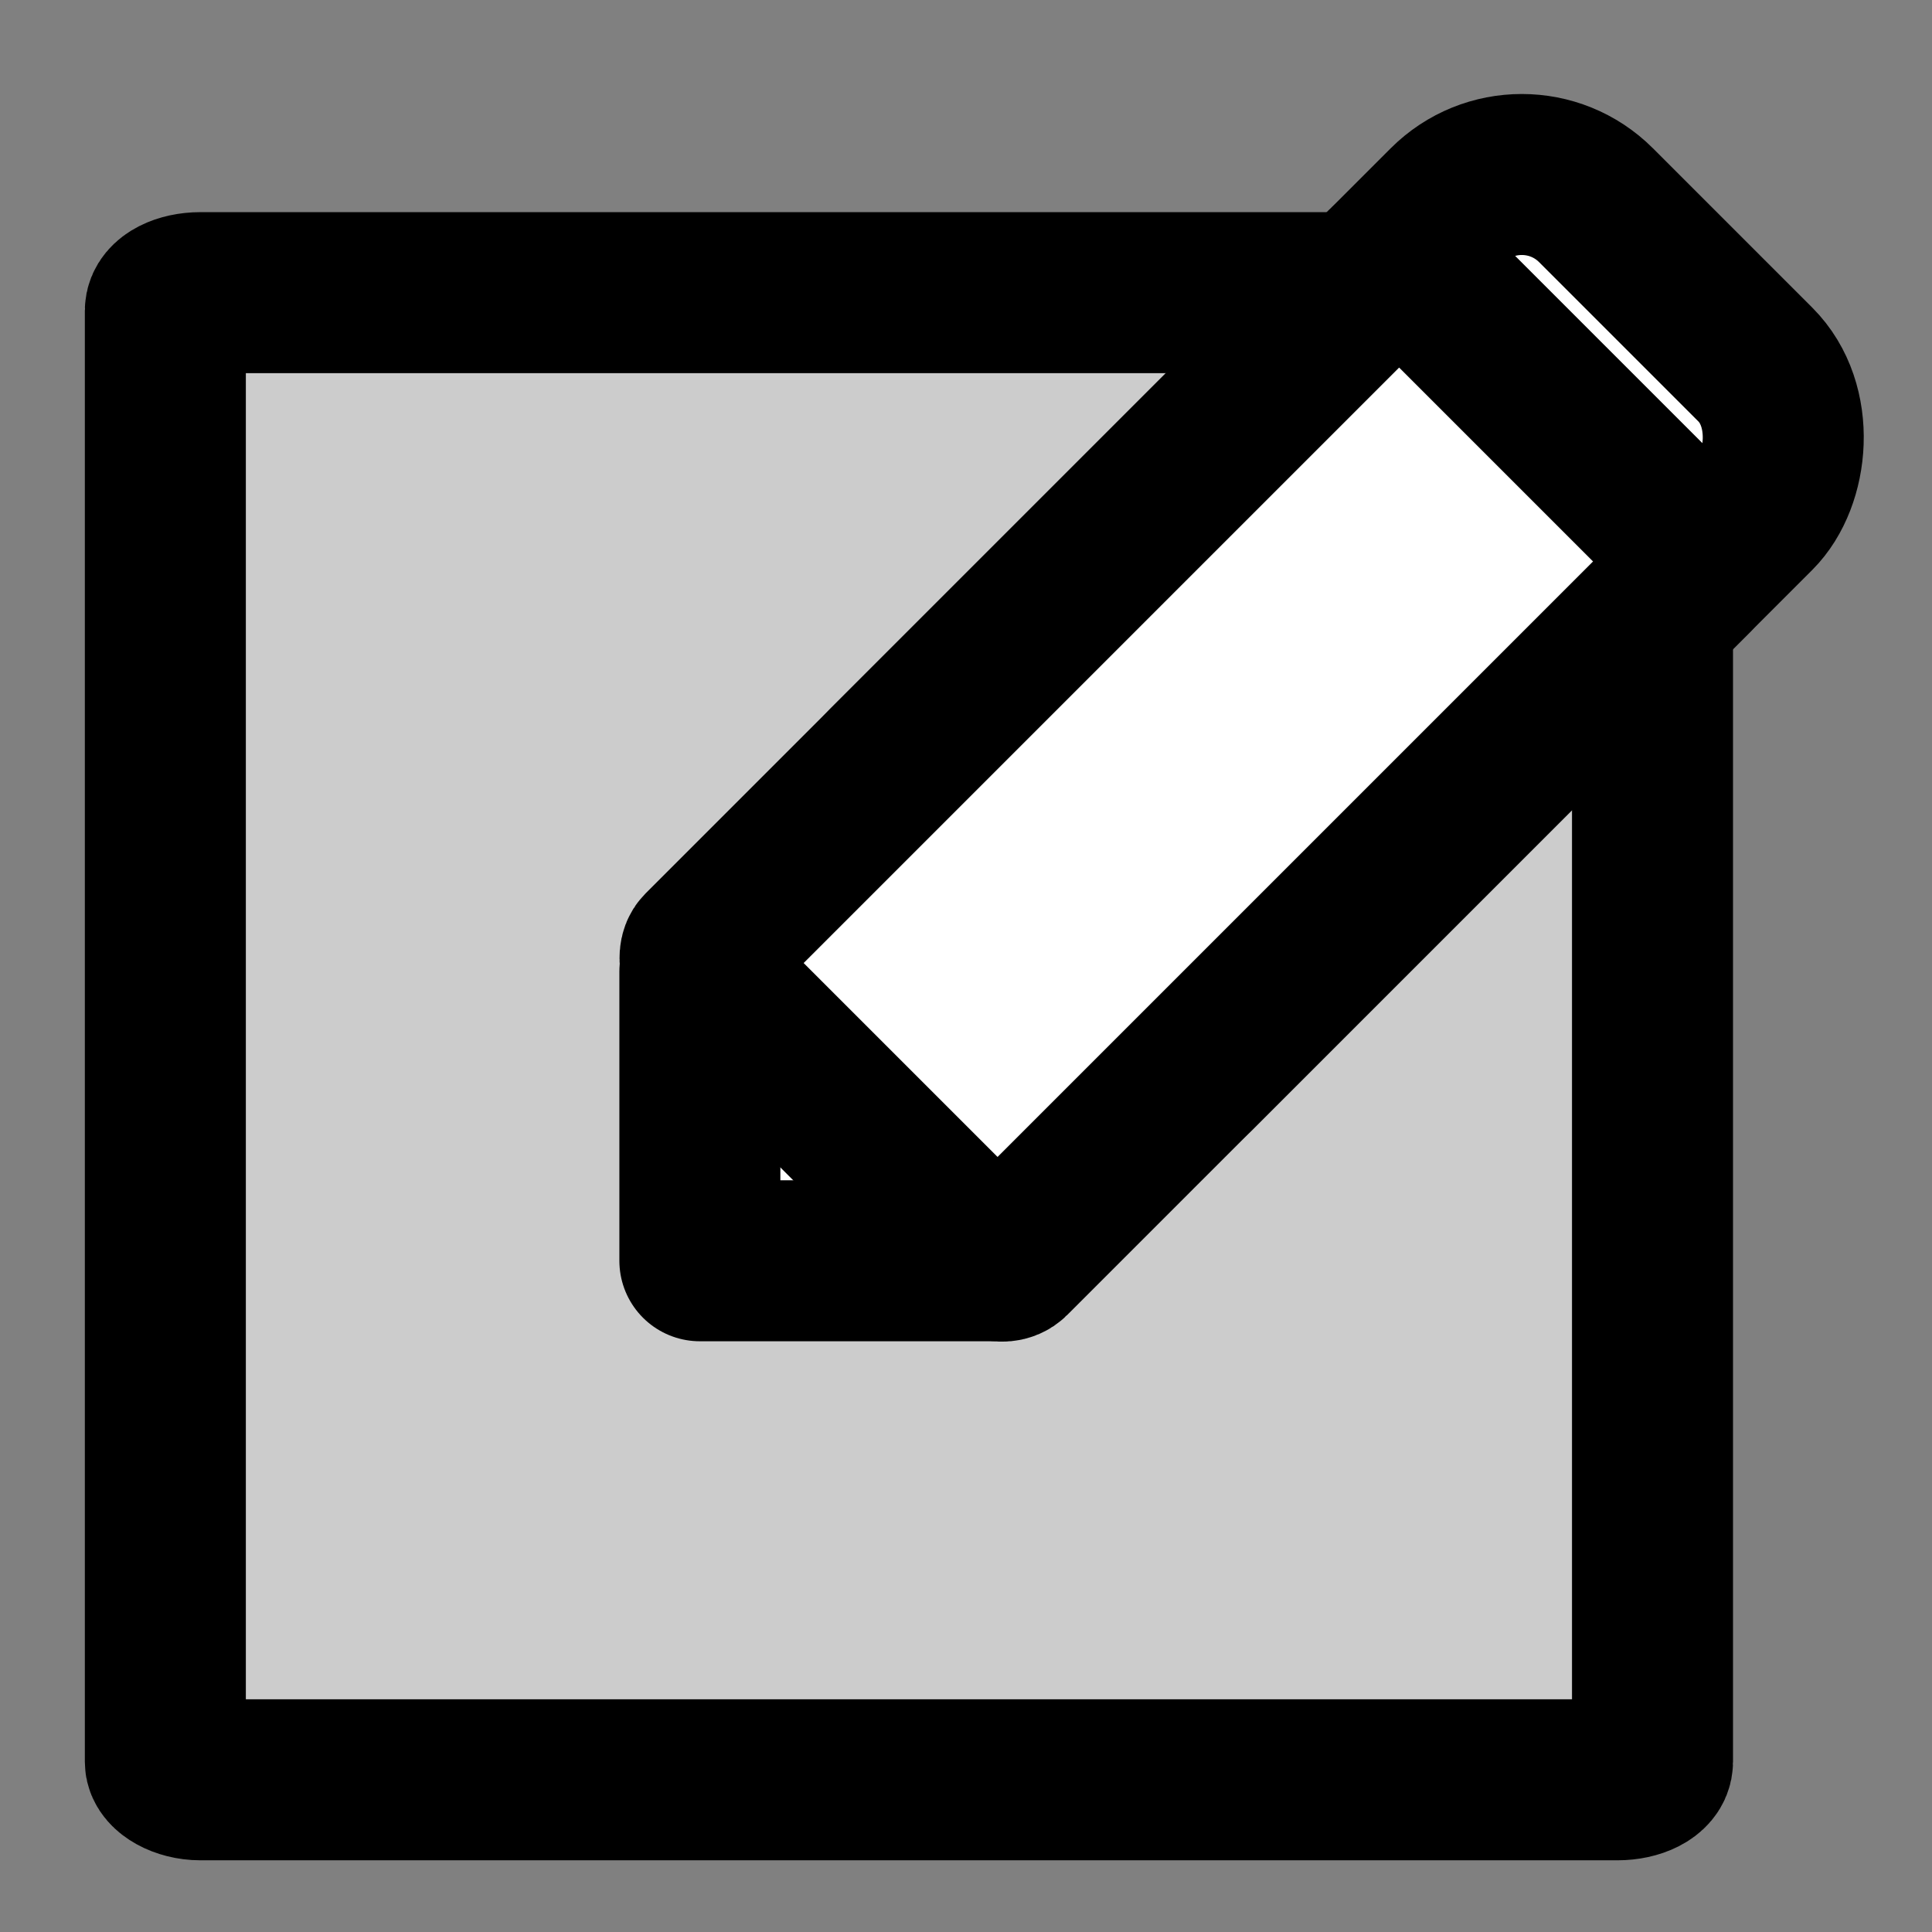 <?xml version="1.0" encoding="UTF-8" standalone="no"?>
<!-- Created with Inkscape (http://www.inkscape.org/) -->

<svg
   width="36"
   height="36"
   viewBox="0 0 36 36"
   version="1.1"
   id="svg5"
   inkscape:version="1.1 (c4e8f9ed74, 2021-05-24)"
   sodipodi:docname="edit.svg"
   inkscape:export-filename="/home/fab/dev/wiki/apps/img/brightness.png"
   inkscape:export-xdpi="48"
   inkscape:export-ydpi="48"
   xmlns:inkscape="http://www.inkscape.org/namespaces/inkscape"
   xmlns:sodipodi="http://sodipodi.sourceforge.net/DTD/sodipodi-0.dtd"
   xmlns="http://www.w3.org/2000/svg"
   xmlns:svg="http://www.w3.org/2000/svg">
  <rect x="0" y="0" width="36" height="36" fill="#808080" stroke="none"/>
  <sodipodi:namedview
     id="namedview7"
     pagecolor="#ffffff"
     bordercolor="#666666"
     borderopacity="1.0"
     inkscape:pageshadow="2"
     inkscape:pageopacity="0.0"
     inkscape:pagecheckerboard="true"
     inkscape:document-units="px"
     showgrid="false"
     units="px"
     width="36px"
     inkscape:zoom="13.304083"
     inkscape:cx="23.639359"
     inkscape:cy="18.11474"
     inkscape:window-width="1920"
     inkscape:window-height="1056"
     inkscape:window-x="0"
     inkscape:window-y="1080"
     inkscape:window-maximized="1"
     inkscape:current-layer="g1293" />
  <defs
     id="defs2" />
  <g
     inkscape:label="Calque 1"
     inkscape:groupmode="layer"
     id="layer1">
    <g
       id="g1293">
      <rect
         style="fill:#cccccc;stroke:#000000;stroke-width:3;stroke-linecap:round;stroke-linejoin:round;paint-order:stroke markers fill"
         id="rect1753"
         width="27.711"
         height="27.711"
         x="3.081"
         y="5.453"
         rx="0.655"
         ry="0.335" />
      <g
         id="g1729"
         transform="rotate(-135,19.489,14.938)">
        <rect
           style="fill:#ffffff;stroke:#000000;stroke-width:3;paint-order:stroke markers fill"
           id="rect1625"
           width="8.11"
           height="18.692"
           x="13.945"
           y="11.353"
           rx="1.956"
           ry="1.956" />
        <rect
           style="fill:#ffffff;stroke:#000000;stroke-width:3;stroke-linecap:round;stroke-linejoin:round;paint-order:stroke markers fill"
           id="rect1154"
           width="5.388"
           height="5.388"
           x="15.789"
           y="-9.666"
           rx="0"
           ry="0"
           transform="rotate(45)" />
        <rect
           style="fill:#ffffff;stroke:#000000;stroke-width:3;paint-order:stroke markers fill"
           id="rect1006"
           width="8.11"
           height="18.692"
           x="13.945"
           y="8.12"
           rx="0.655"
           ry="0.335" />
      </g>
    </g>
  </g>
</svg>

